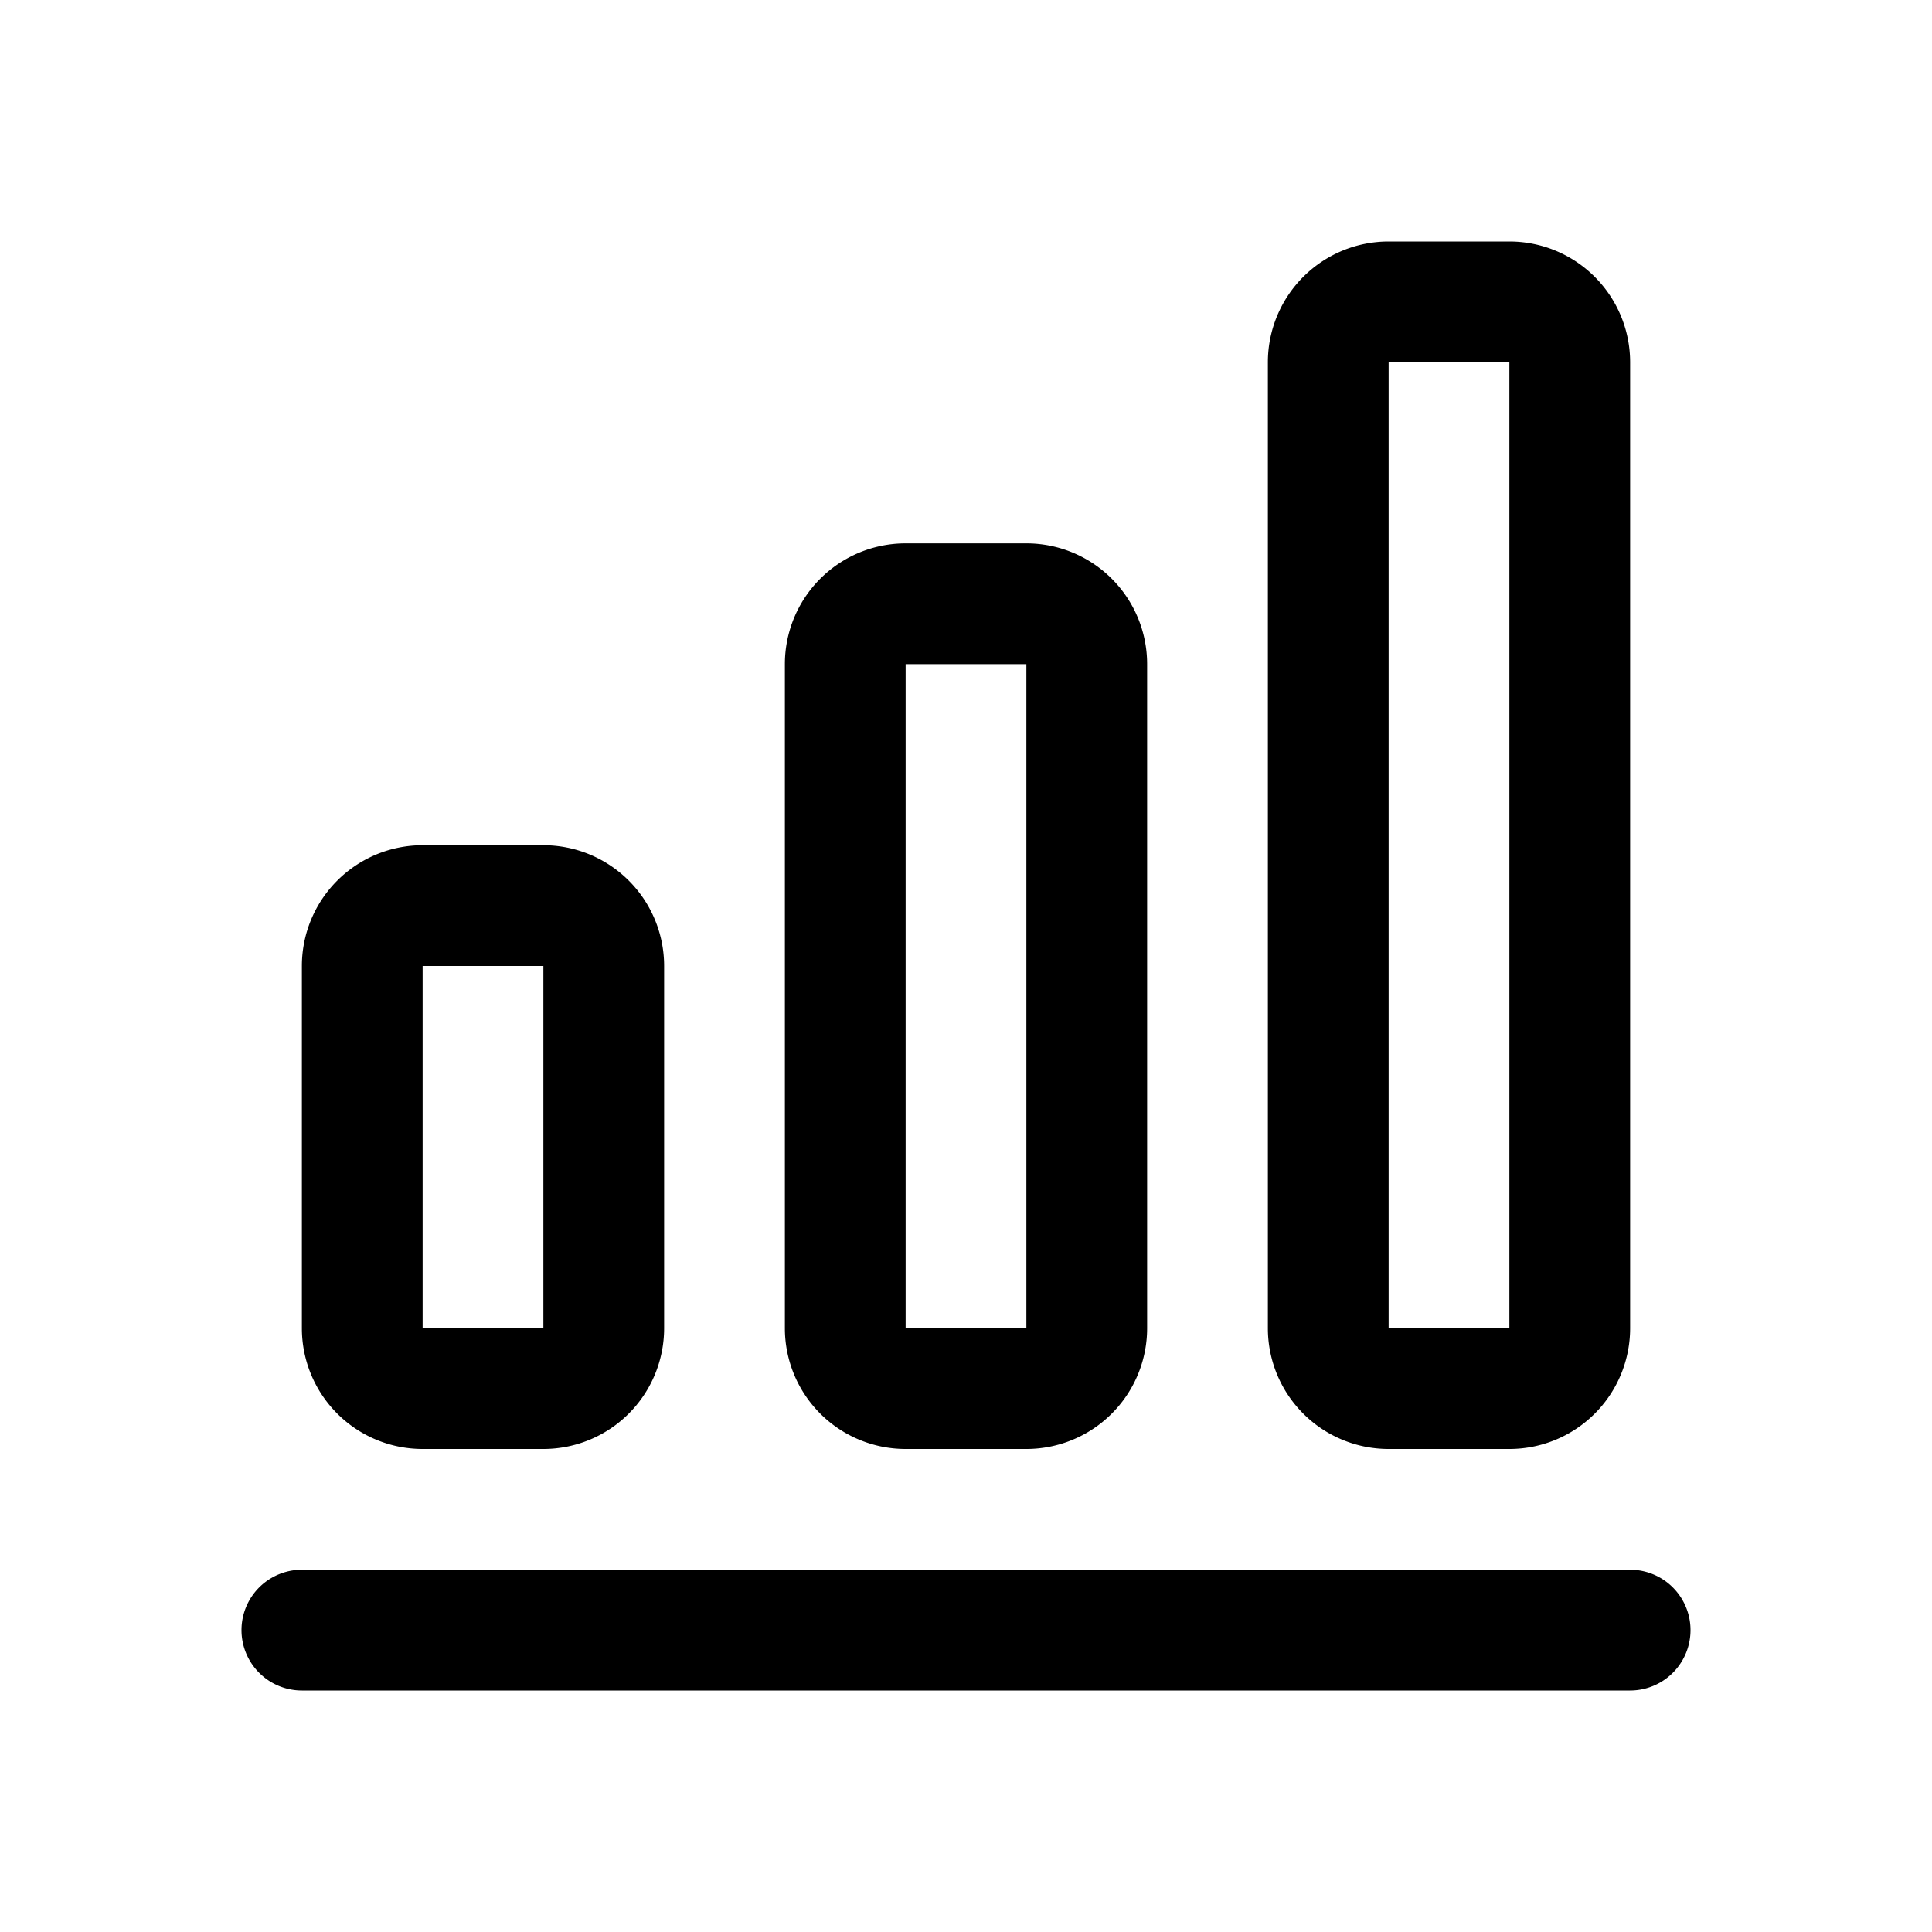 <?xml version="1.0" standalone="no"?><!DOCTYPE svg PUBLIC "-//W3C//DTD SVG 1.1//EN" "http://www.w3.org/Graphics/SVG/1.1/DTD/svg11.dtd"><svg t="1615003993293" class="icon" viewBox="0 0 1024 1024" version="1.1" xmlns="http://www.w3.org/2000/svg" p-id="3517" xmlns:xlink="http://www.w3.org/1999/xlink" width="200" height="200"><defs><style type="text/css"></style></defs><path d="M864 832a32 32 0 0 1 0 64H160a32 32 0 0 1 0-64h704zM544 288a64 64 0 0 1 64 64v352a64 64 0 0 1-64 64h-64a64 64 0 0 1-64-64V352a64 64 0 0 1 64-64h64z m-256 160a64 64 0 0 1 64 64v192a64 64 0 0 1-64 64H224a64 64 0 0 1-64-64v-192a64 64 0 0 1 64-64h64zM800 128a64 64 0 0 1 64 64v512a64 64 0 0 1-64 64h-64a64 64 0 0 1-64-64V192a64 64 0 0 1 64-64h64z m-256 224h-64v352h64V352z m-256 160H224v192h64v-192zM800 192h-64v512h64V192z" fill="#000000" p-id="3518"></path></svg>